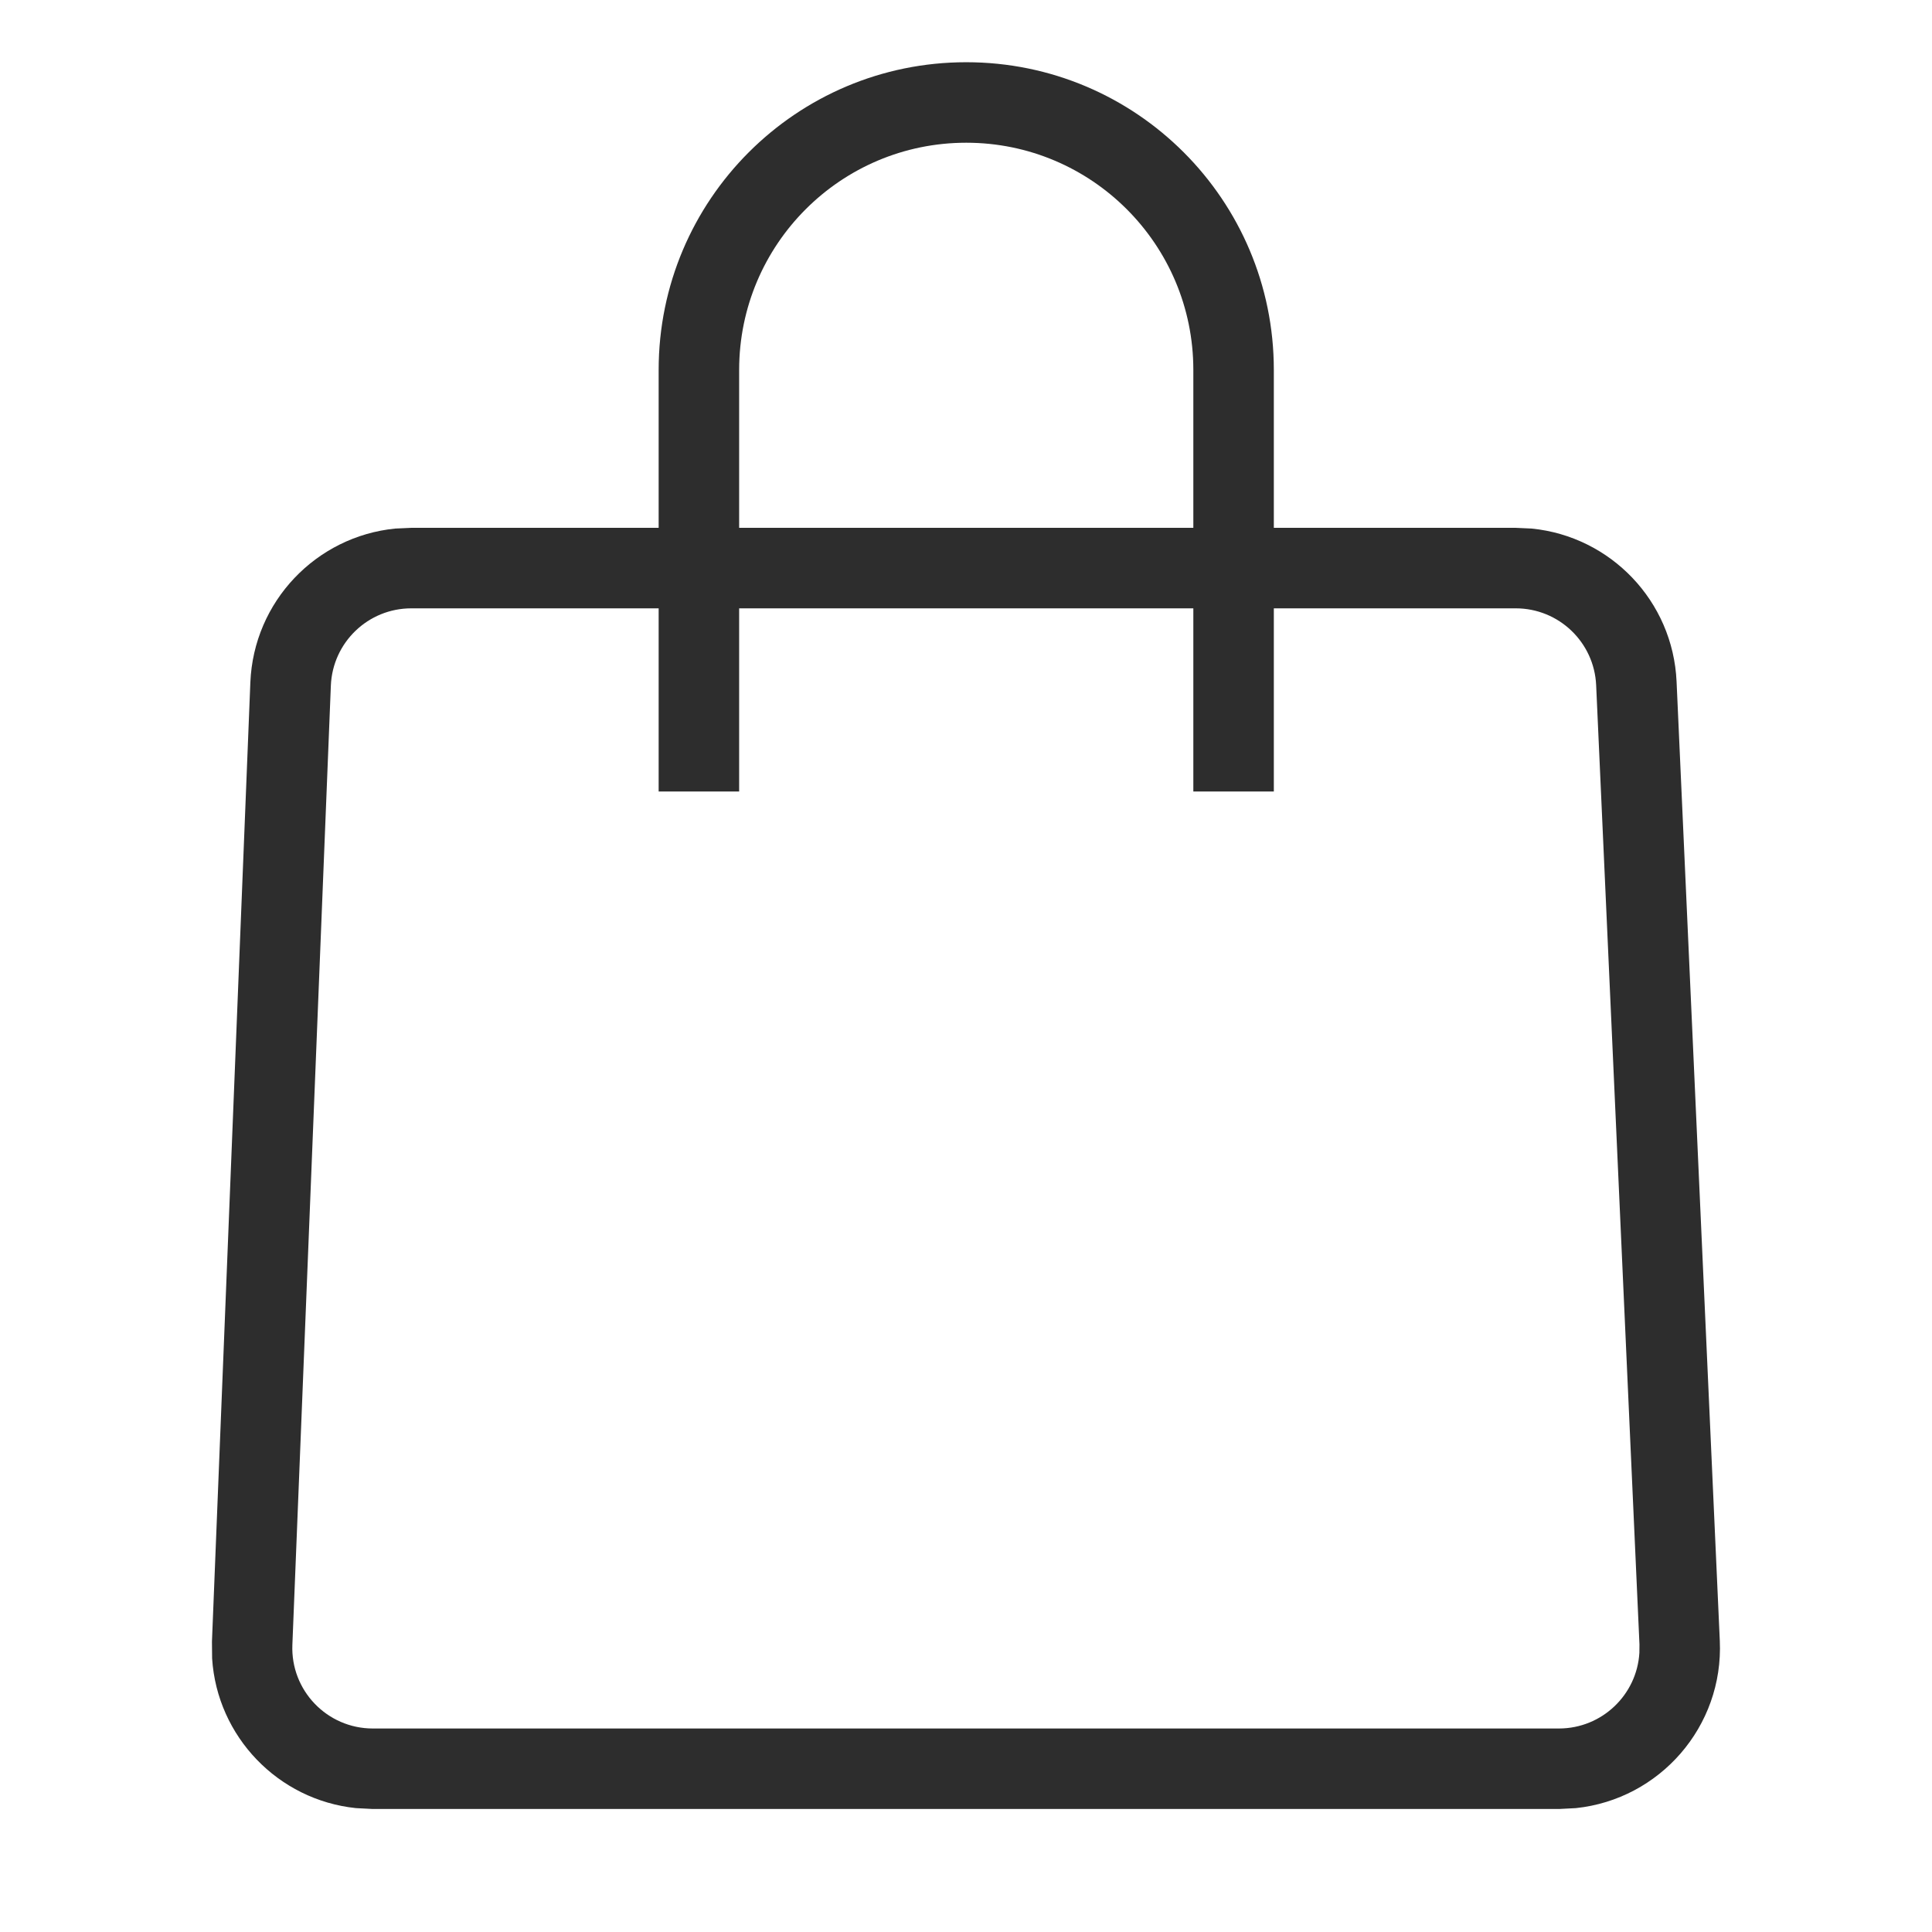 <svg width="24" height="24" viewBox="0 0 24 24" fill="none" xmlns="http://www.w3.org/2000/svg">
<path d="M19.027 6.566C20.006 6.663 20.782 7.465 20.827 8.467L21.364 20.382C21.412 21.449 20.616 22.352 19.577 22.461L19.367 22.472V21.472C19.901 21.471 20.334 21.053 20.365 20.532L20.366 20.427L19.828 8.512C19.804 7.978 19.364 7.557 18.829 7.557H5.109C4.573 7.557 4.132 7.98 4.11 8.517L3.632 20.432C3.609 20.999 4.063 21.472 4.631 21.472V22.472L4.421 22.461C3.454 22.36 2.697 21.572 2.635 20.602L2.633 20.392L3.11 8.477C3.151 7.471 3.929 6.663 4.91 6.566L5.109 6.557H18.829L19.027 6.566ZM19.367 21.472V22.472H4.631V21.472H19.367Z" fill="#2D2D2D"/>
<path d="M12.003 0.773C14.113 0.773 15.824 2.484 15.824 4.595V9.832H14.824V4.595C14.824 3.037 13.561 1.773 12.003 1.773C10.445 1.773 9.182 3.037 9.182 4.595V9.832H8.182V4.595C8.182 2.484 9.892 0.773 12.003 0.773Z" fill="#2D2D2D"/>
</svg>
